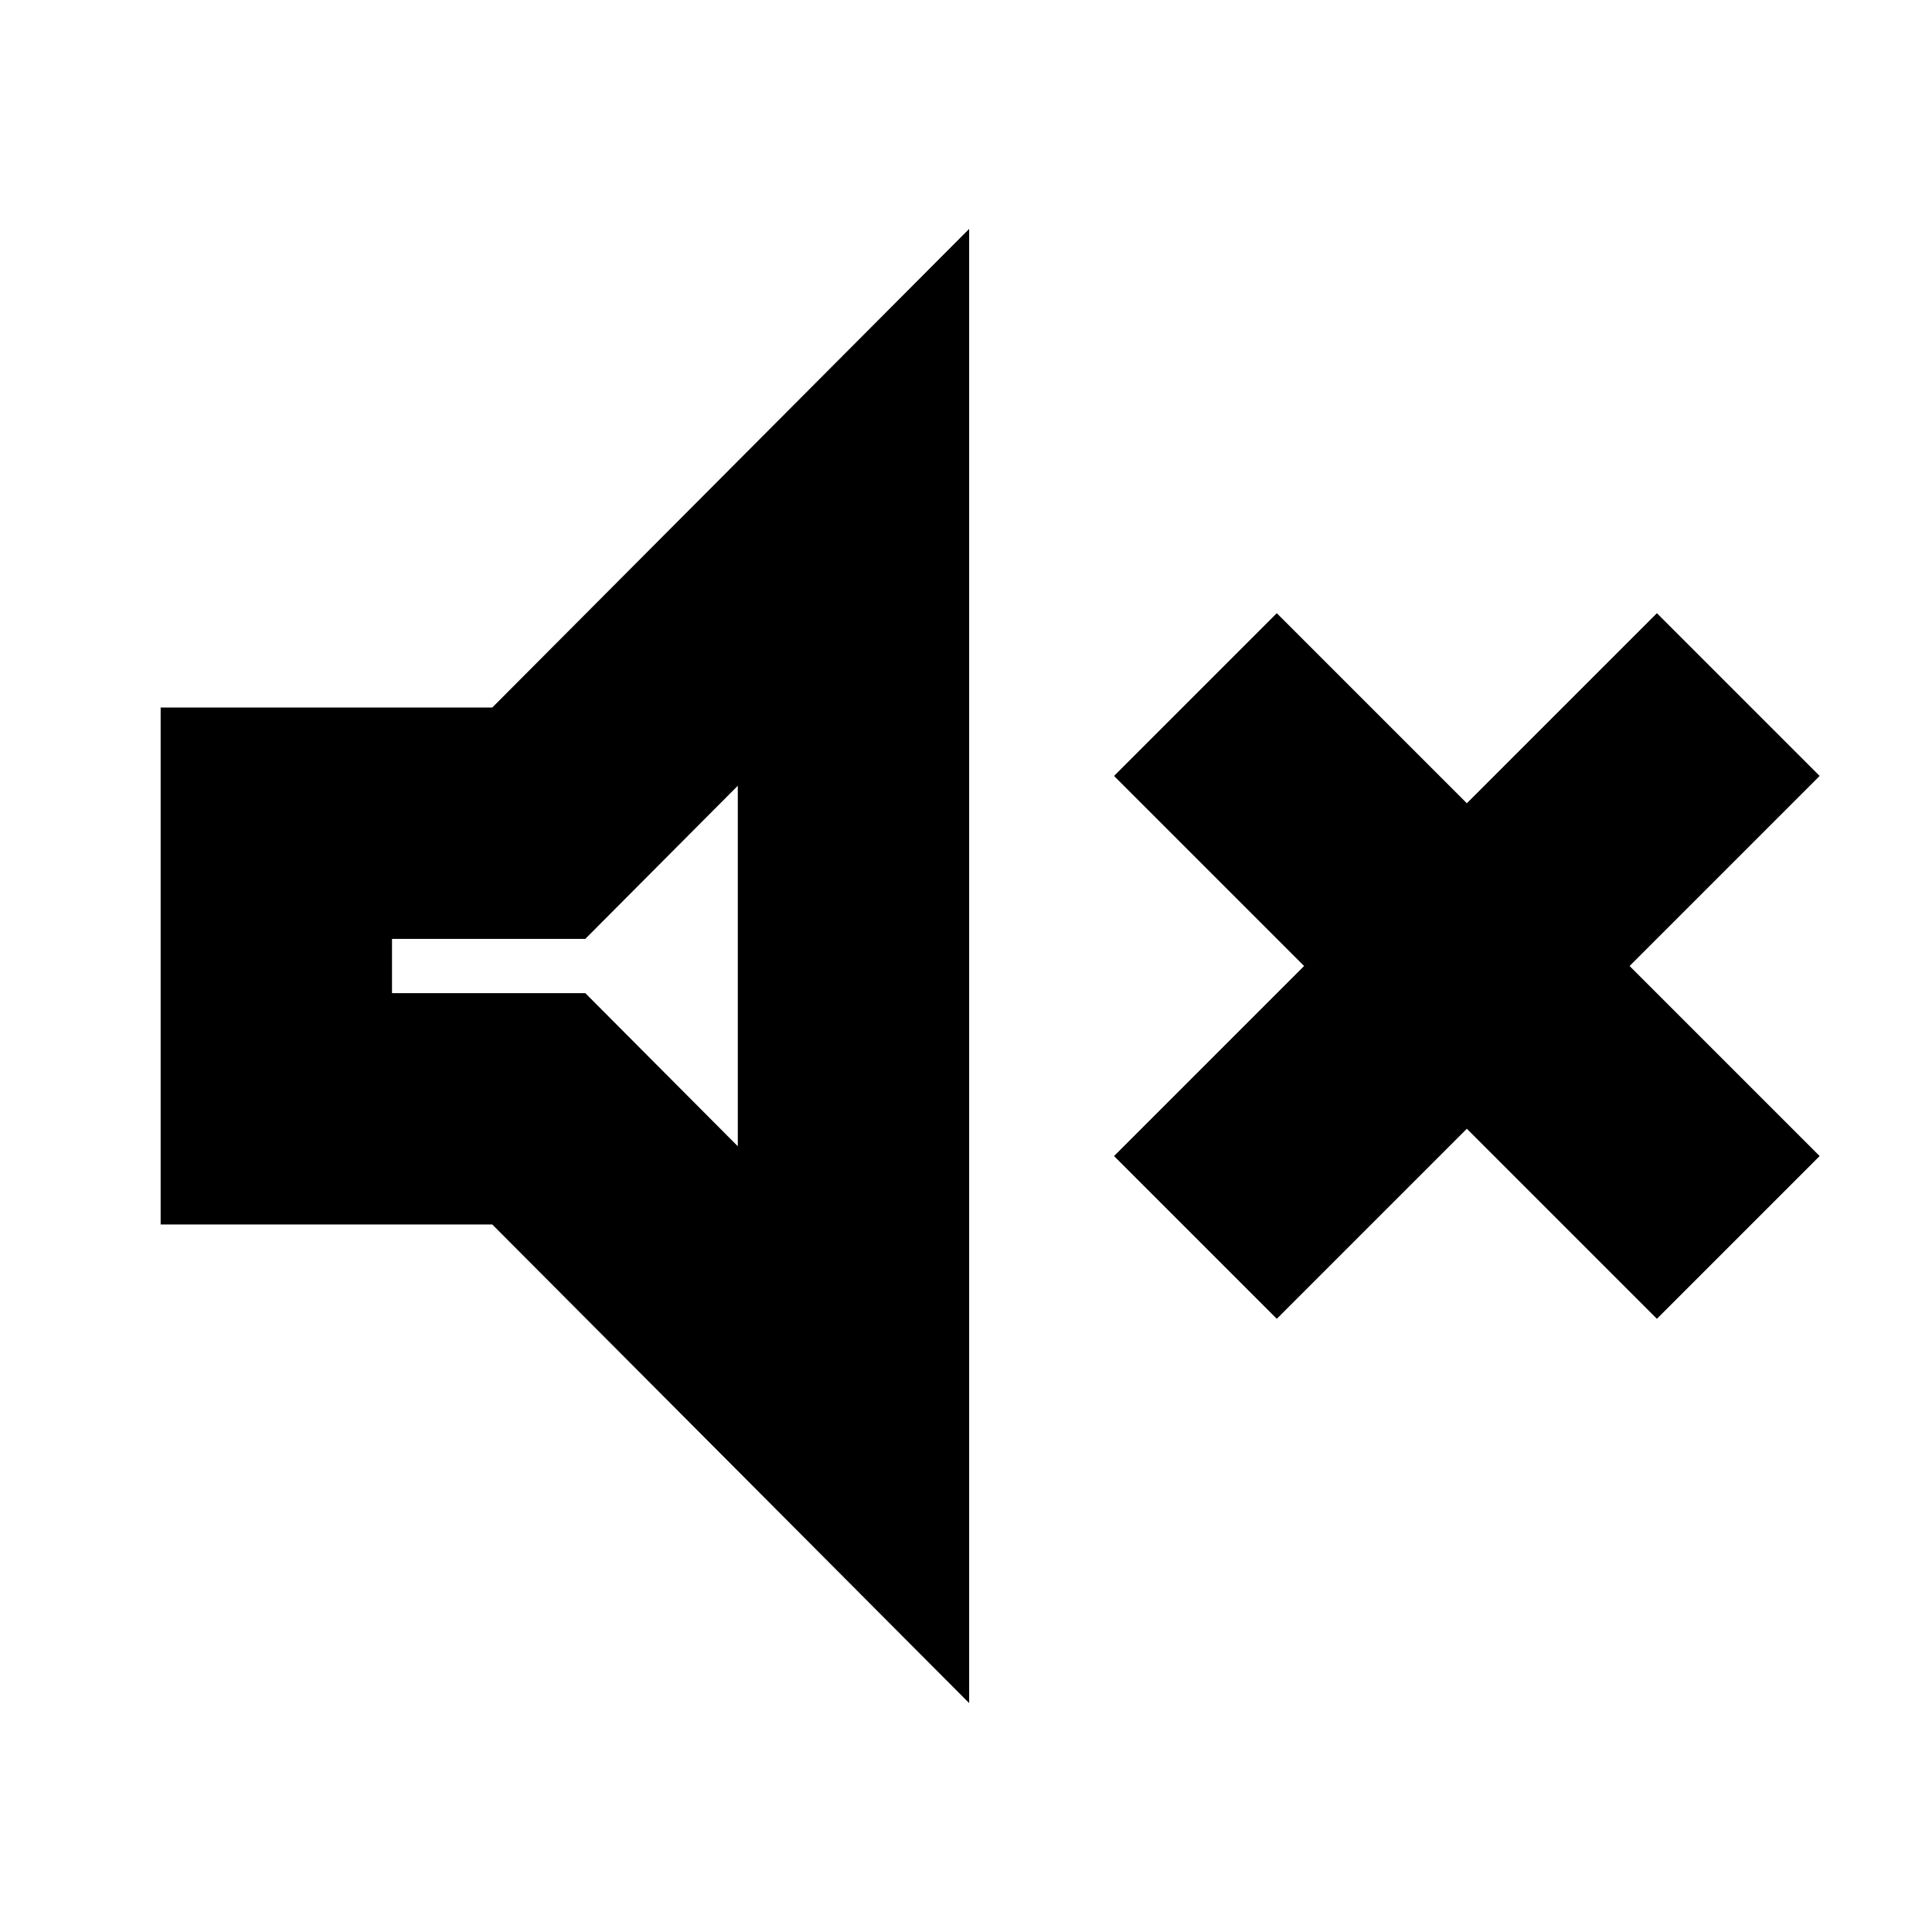<svg xmlns="http://www.w3.org/2000/svg" height="20" viewBox="0 -960 960 960" width="20"><path d="m634.435-304.695-80.87-80.87L648-480l-94.435-94.435 80.87-80.87 94.435 94.435 94.435-94.435 80.87 80.87L809.74-480l94.435 94.435-80.87 80.87-94.435-94.435-94.435 94.435Zm-554.61-46.87v-256.87h164.783l236.957-237.827v732.524L244.608-351.565H79.825Zm286.783-218-75.782 76.087h-96.044v26.956h96.044l75.782 76.087v-179.13ZM285.695-480Z"/></svg>